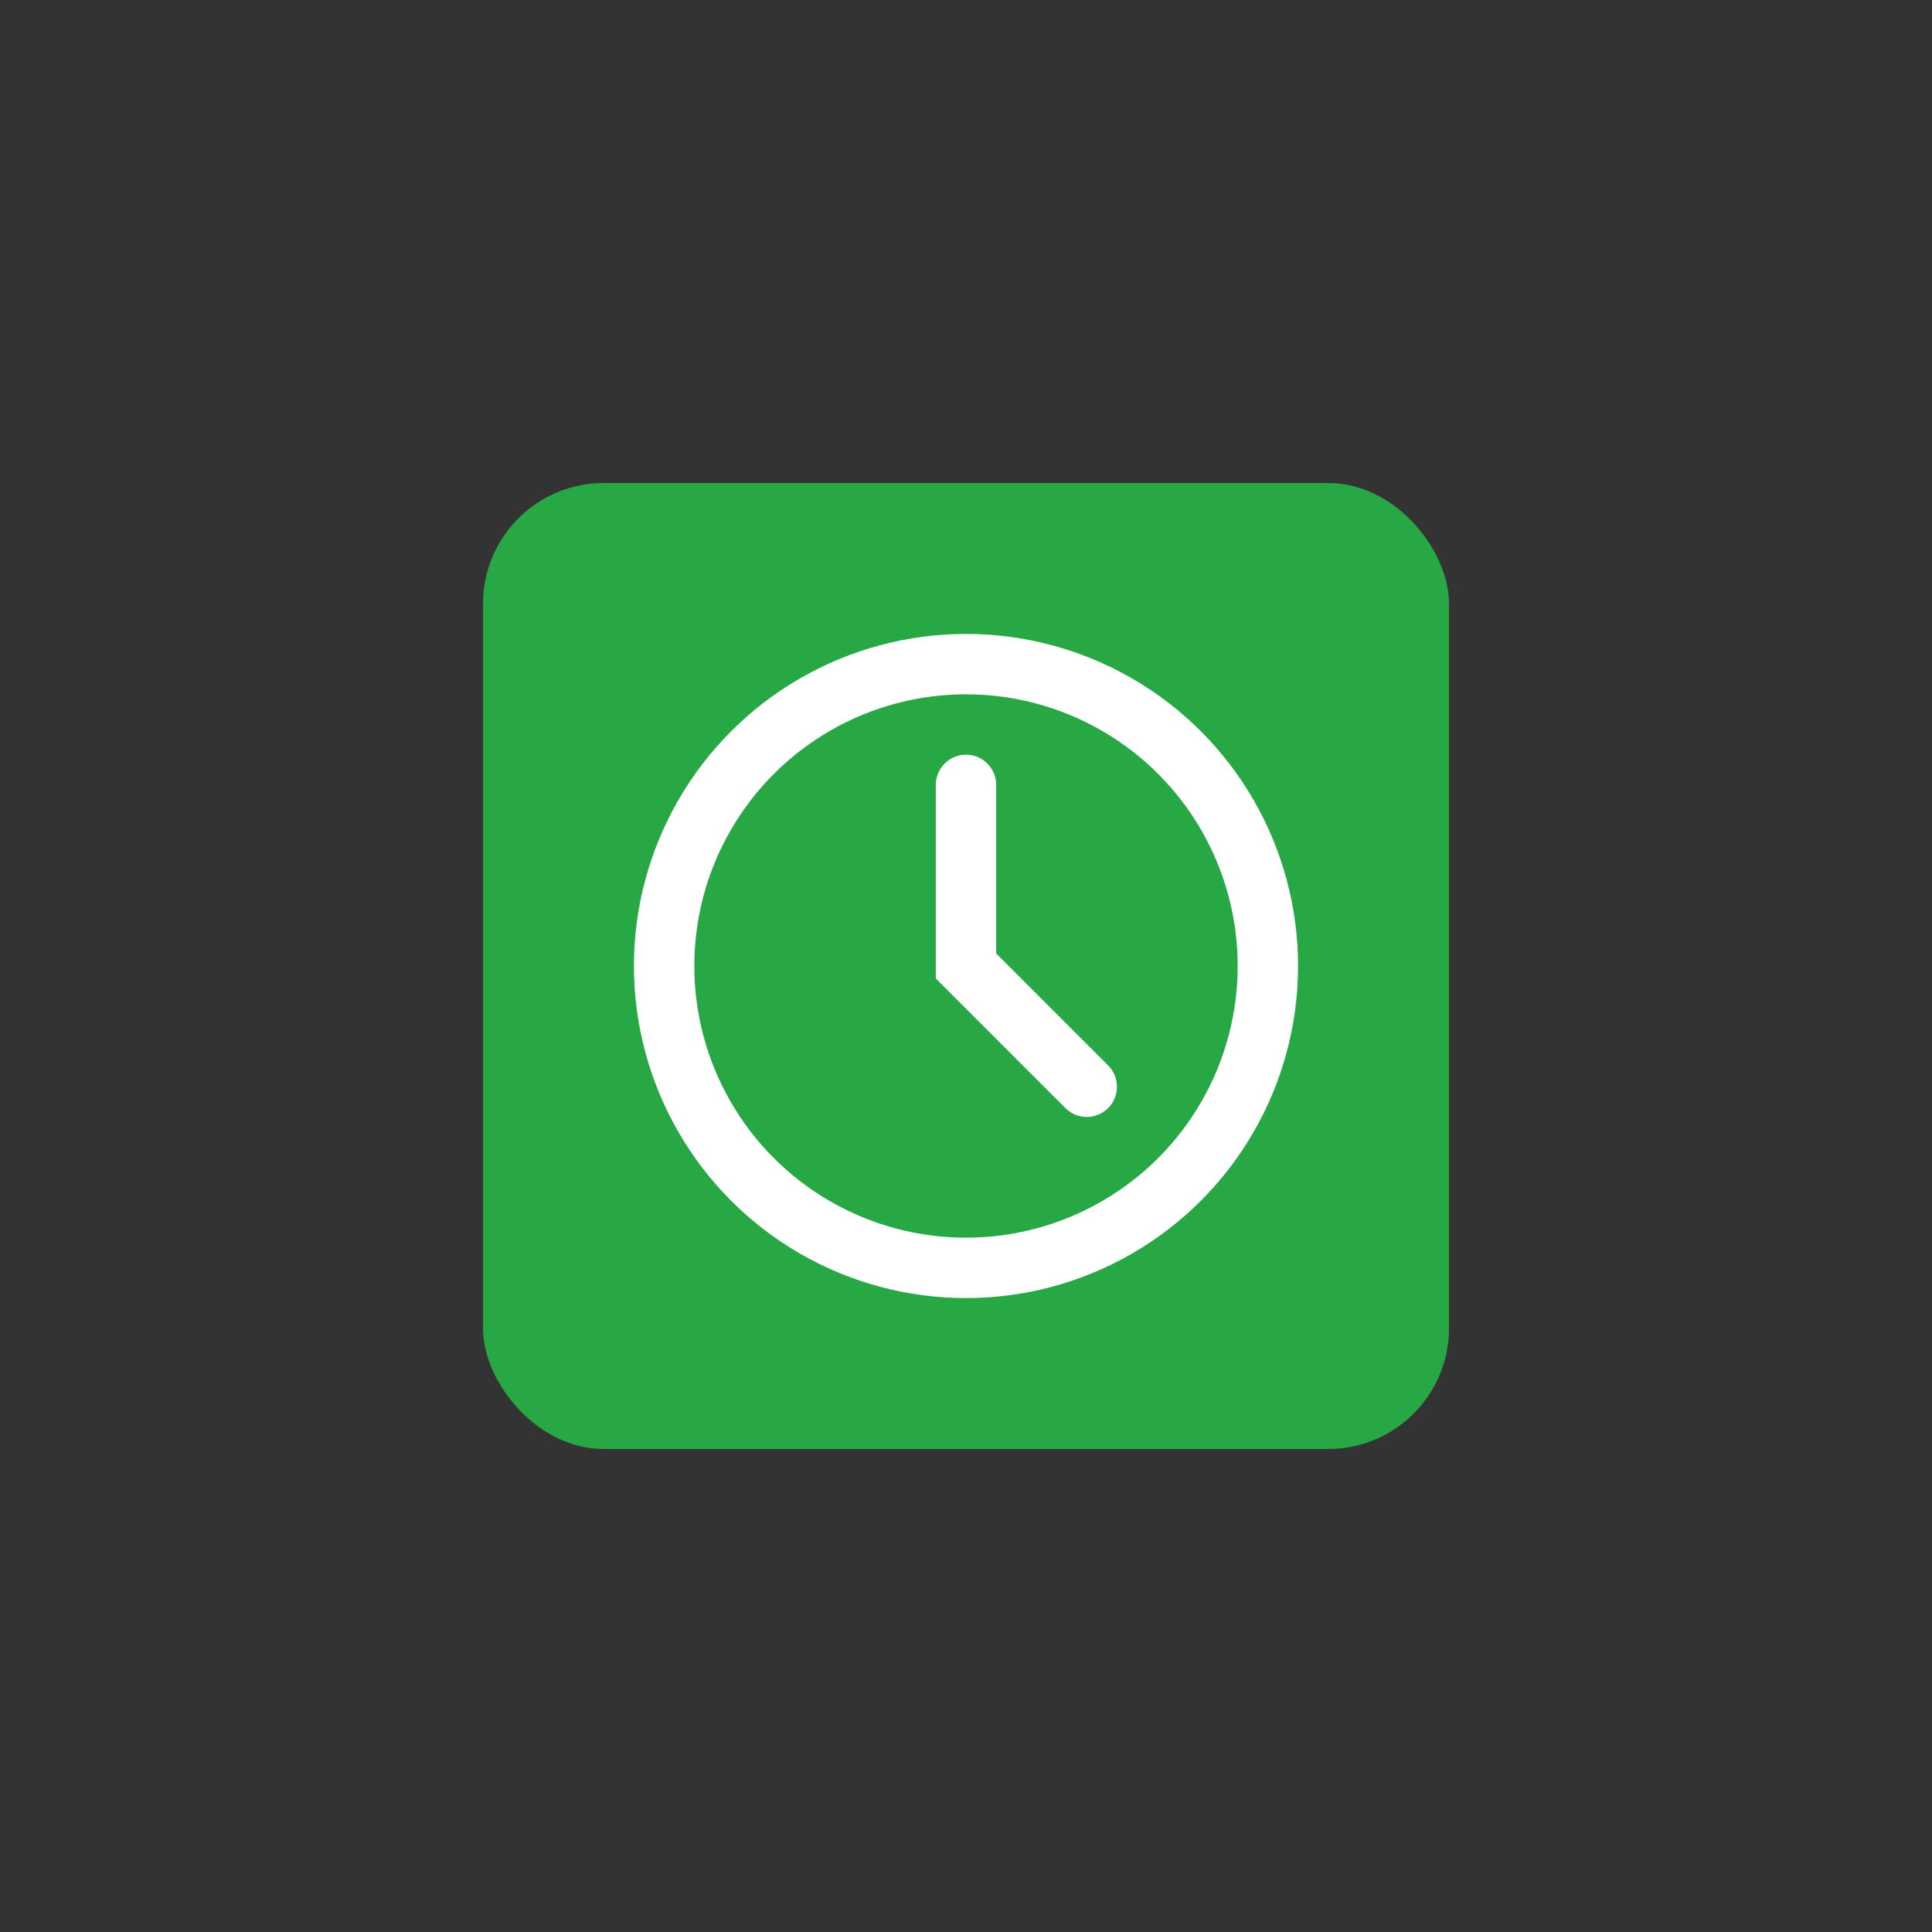 <svg xmlns="http://www.w3.org/2000/svg" width="64" height="64" viewBox="0 0 64 64" fill="none">
  <rect x="0" y="0" width="64" height="64" fill="#333333" stroke="none"/>
  <rect x="16" y="16" width="32" height="32" rx="4" fill="#28A745"/>
  <circle cx="32" cy="32" r="10" stroke="white" stroke-width="2"/>
  <path d="M32 26v6l4 4" stroke="white" stroke-width="2" stroke-linecap="round"/>
</svg>
